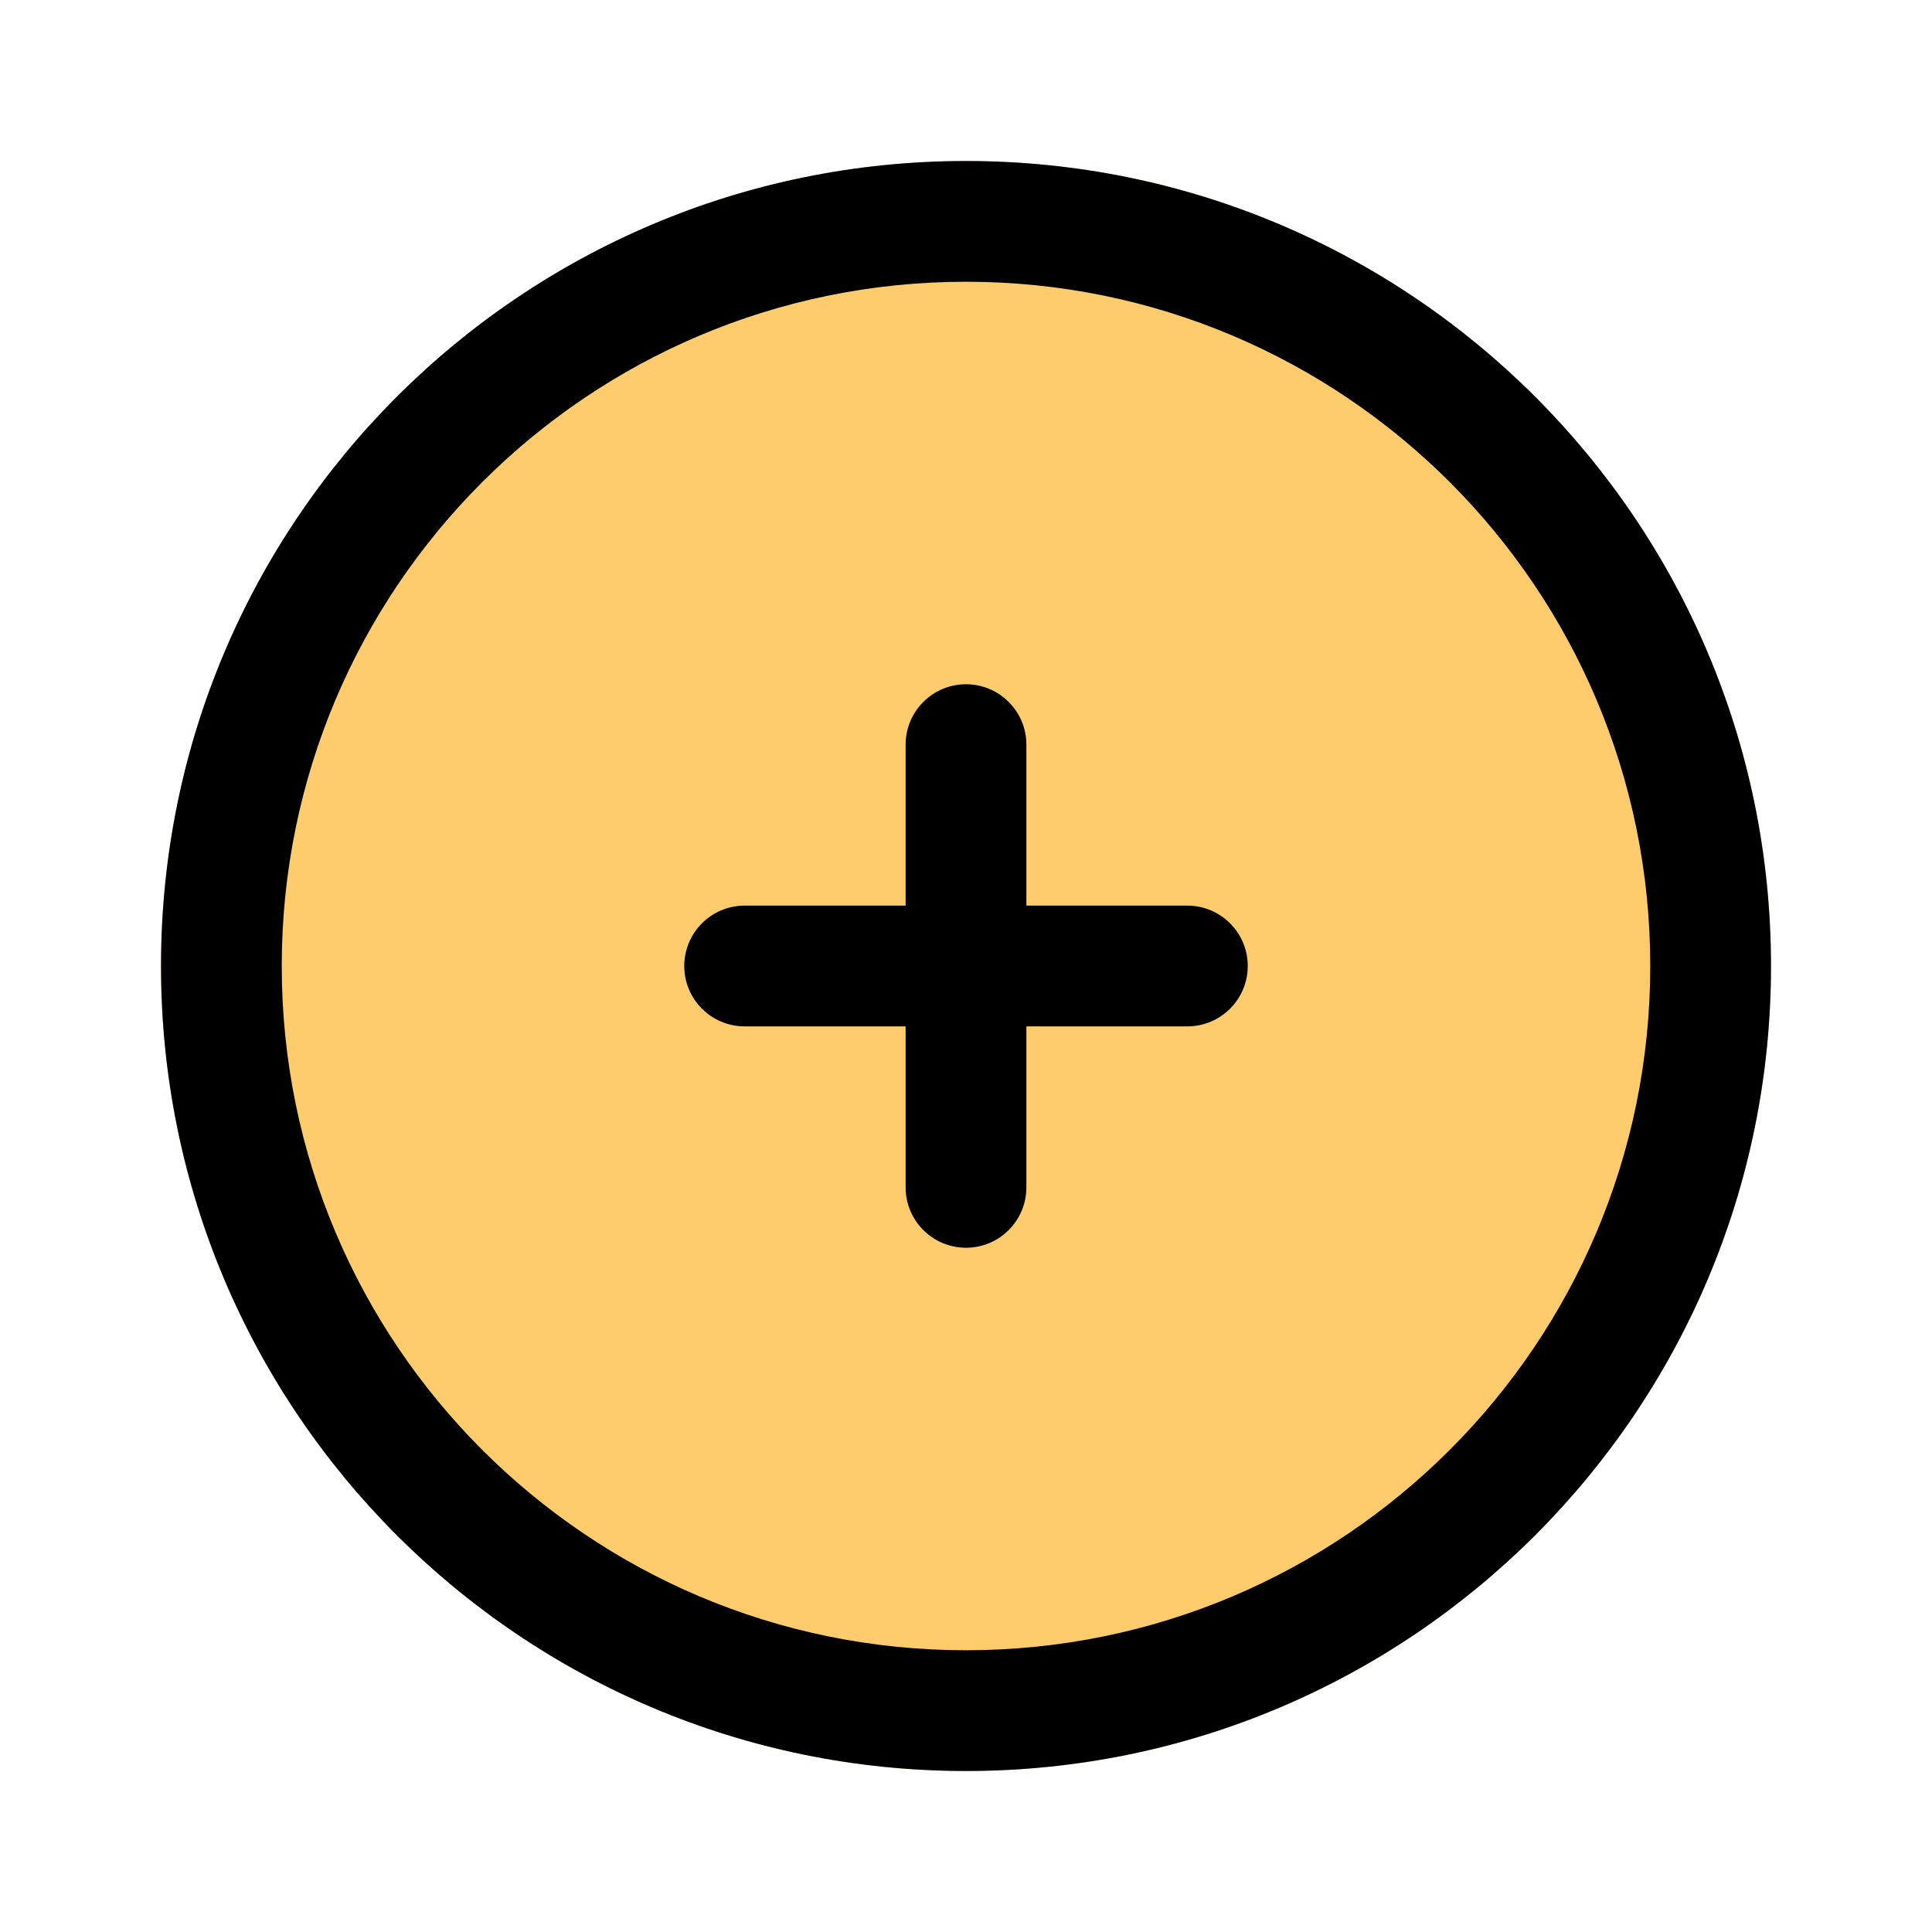 <!-- icon666.com - MILLIONS vector ICONS FREE --><svg fill="none" viewBox="0 0 24 24" xmlns="http://www.w3.org/2000/svg"><path d="m22 12c0 5.523-4.477 10-10 10-5.523 0-10-4.477-10-10 0-5.523 4.477-10 10-10 5.523 0 10 4.477 10 10z" fill="#fecc6d"></path><g fill="#000"><path clip-rule="evenodd" d="m12 20.5c4.694 0 8.5-3.806 8.5-8.5 0-4.694-3.806-8.5-8.5-8.5-4.694 0-8.5 3.806-8.5 8.5 0 4.694 3.806 8.5 8.5 8.5zm0 1.5c5.523 0 10-4.477 10-10 0-5.523-4.477-10-10-10-5.523 0-10 4.477-10 10 0 5.523 4.477 10 10 10z" fill-rule="evenodd"></path><path d="m12 15.5c-.414 0-.75-.336-.75-.75v-2h-2c-.414 0-.75-.336-.75-.75s.336-.75.75-.75h2v-2c0-.414.336-.75.75-.75s.75.336.75.75v2h2c.414 0 .75.336.75.75s-.336.75-.75.75h-2v2c0 .414-.336.75-.75.75z"></path></g></svg>